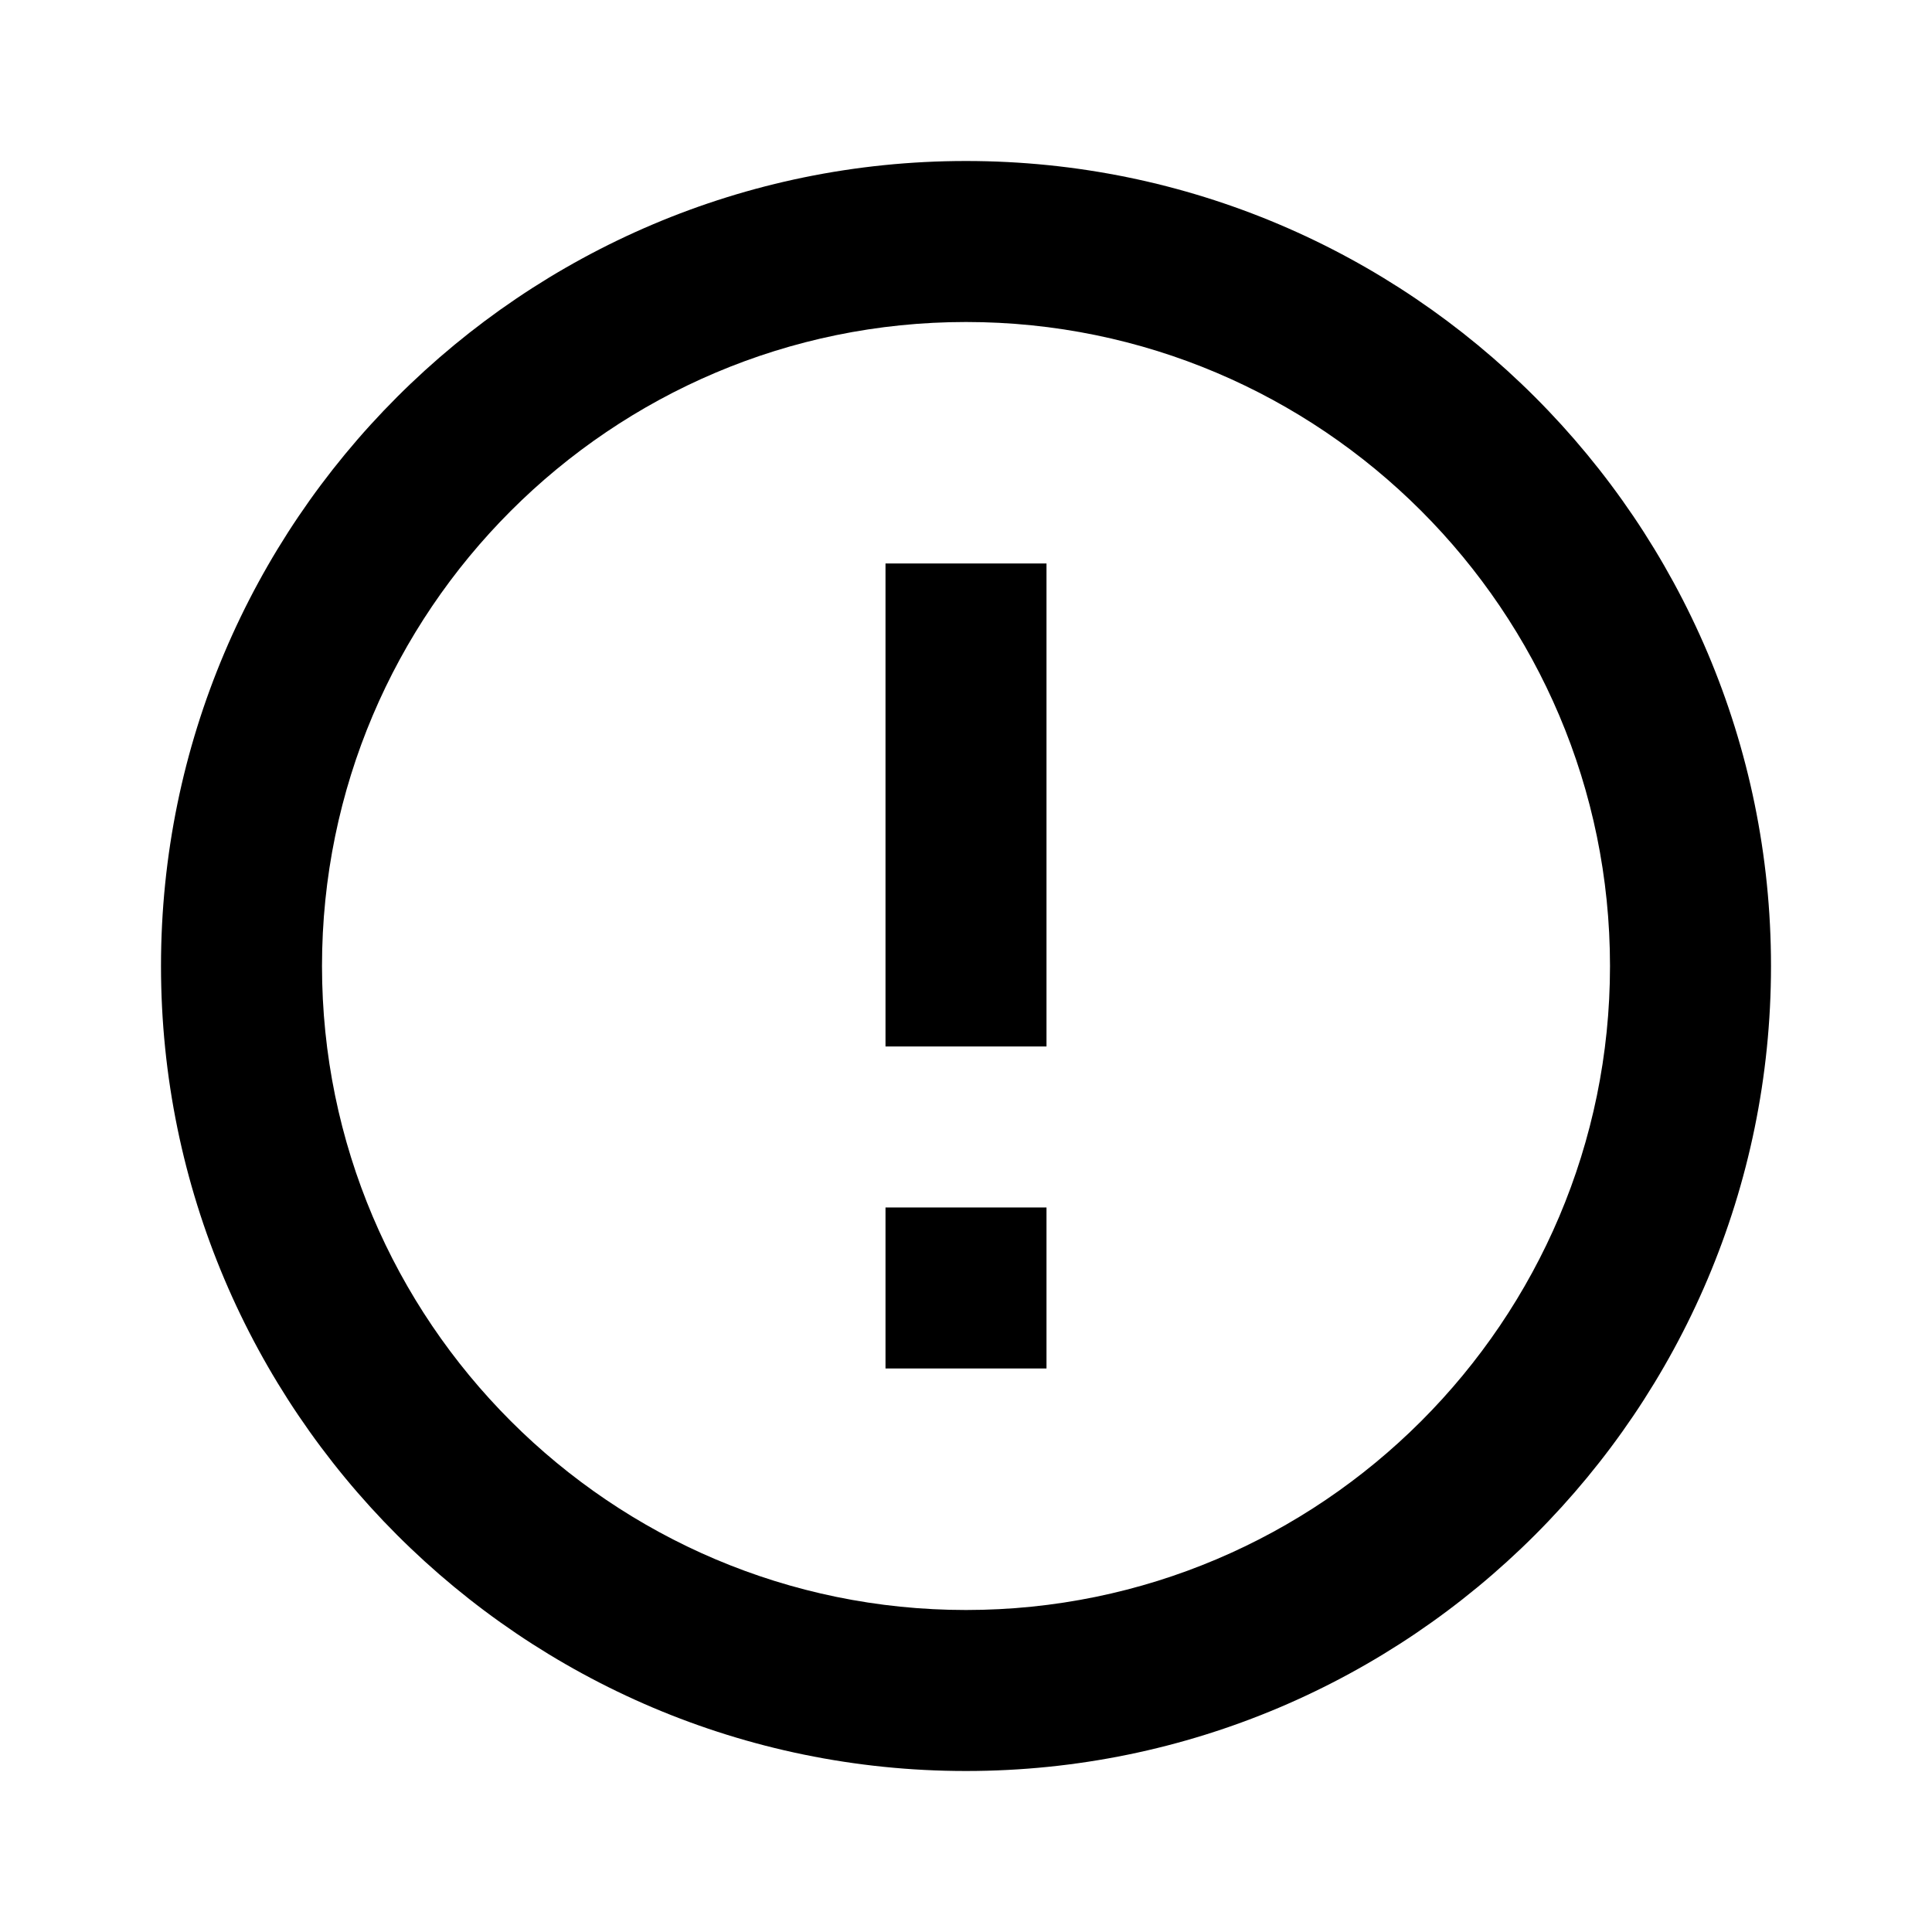 <svg xmlns="http://www.w3.org/2000/svg" class="icon icon-neutrino" viewBox="0 0 24 24">
   <path d="M12 2C6.485 2 2 6.486 2 12c0 5.514 4.485 10 10 10s10-4.486 10-10C22 6.486 17.515 2 12 2zm0 18c-4.411 0-8-3.589-8-8s3.589-8 8-8 8 3.589 8 8-3.589 8-8 8zm1-13h-2v6h2v-6zm0 8h-2v2h2v-2z"/>
</svg>